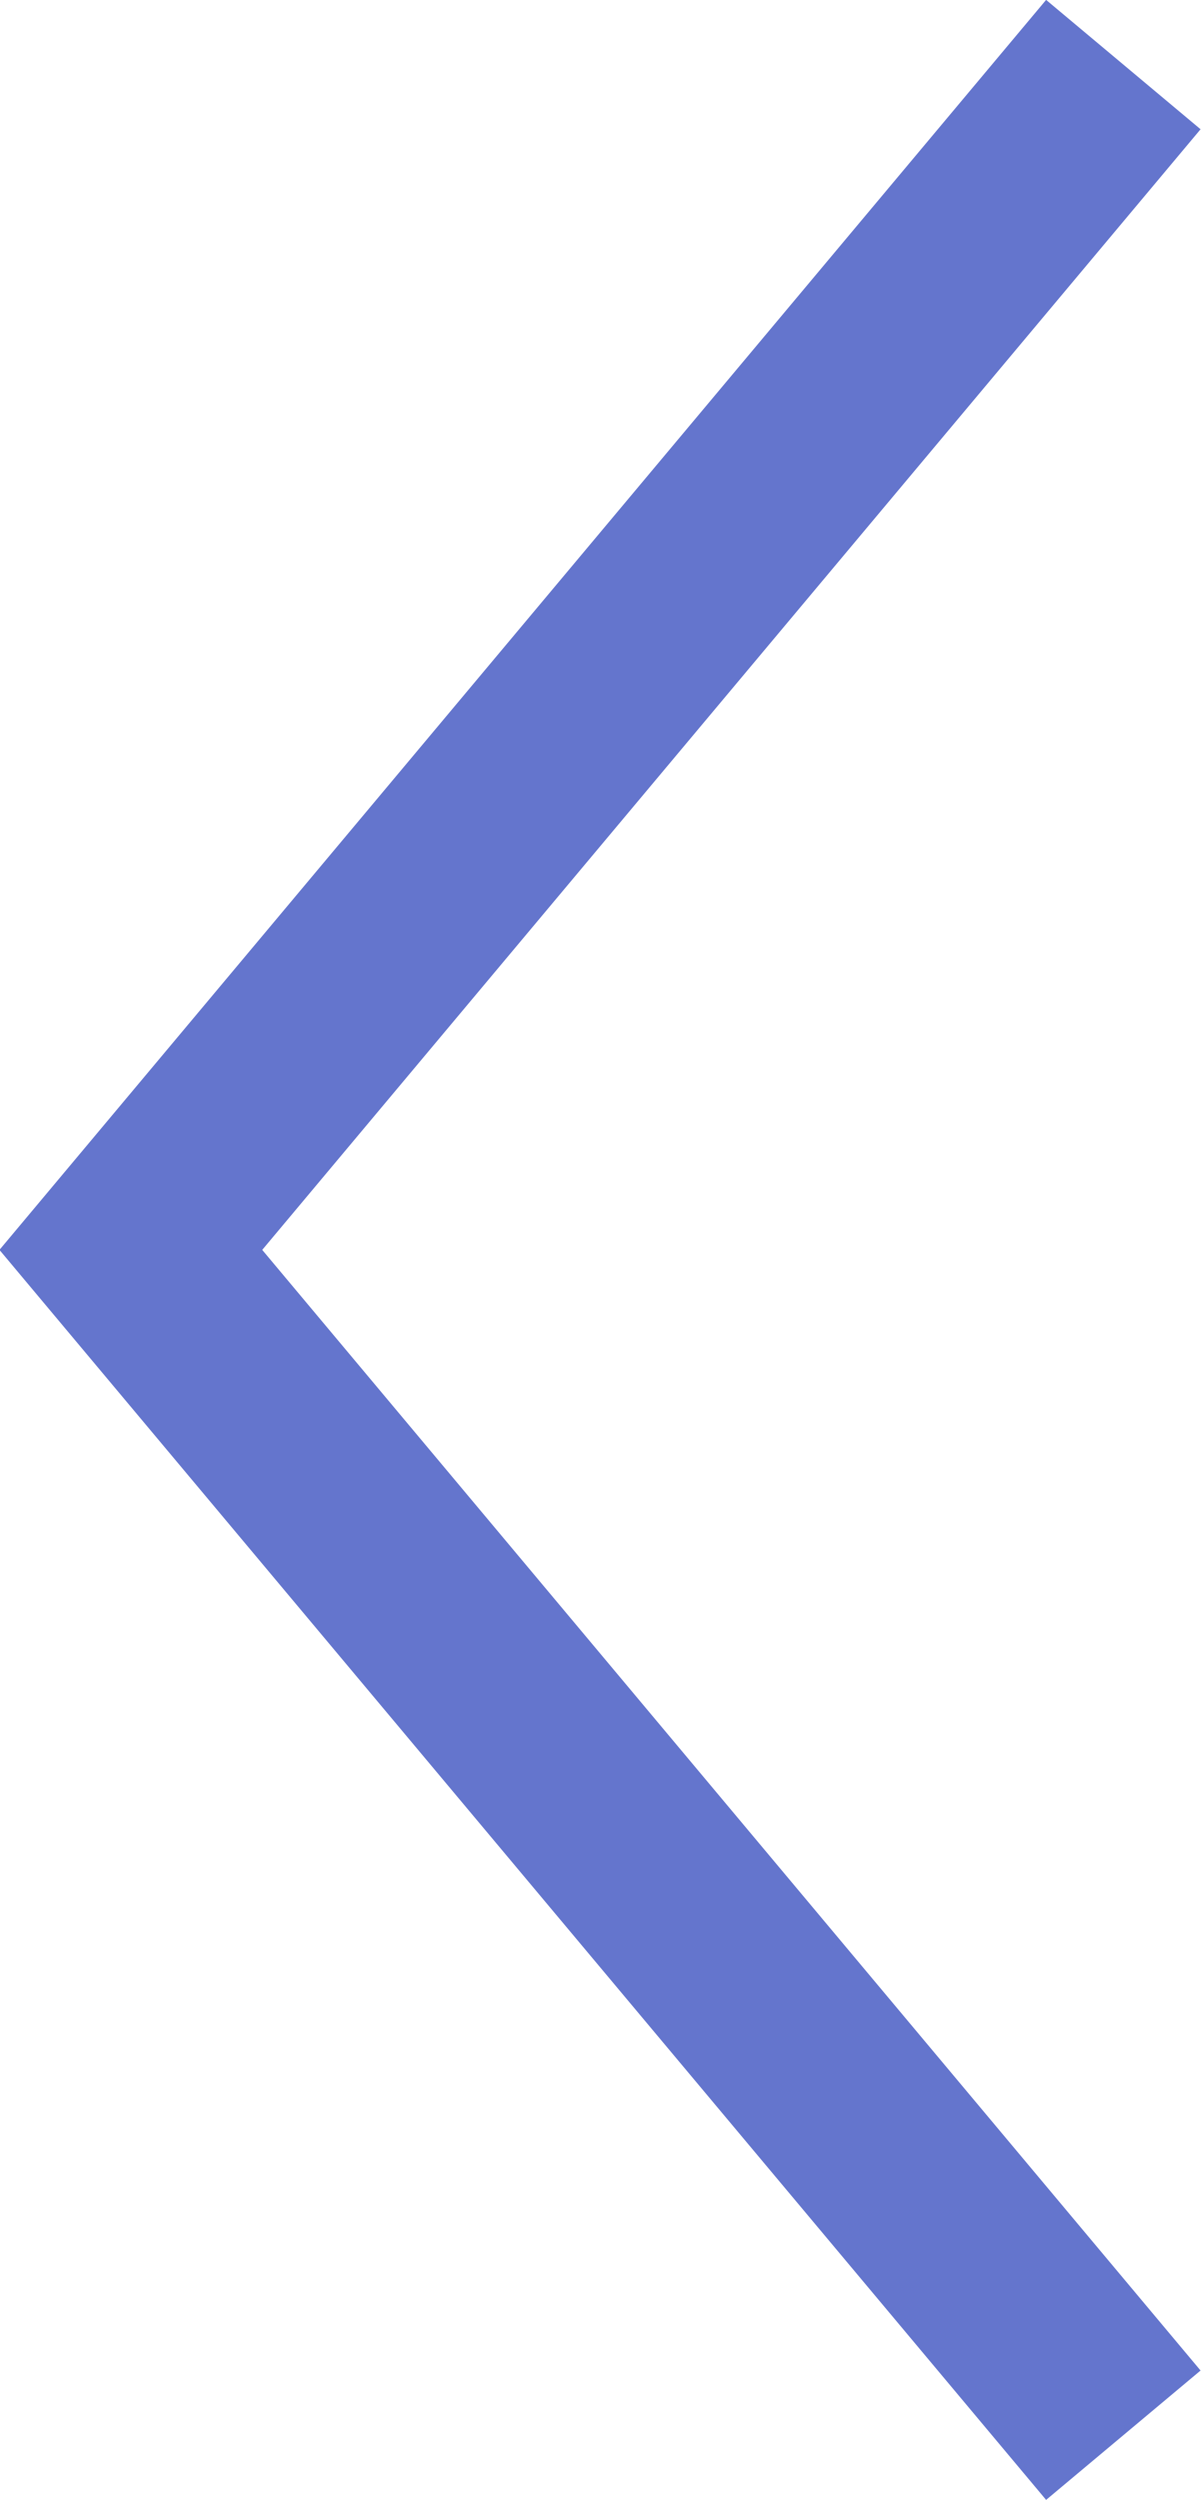 <svg xmlns="http://www.w3.org/2000/svg" width="11.923" height="24.814" viewBox="0 0 11.923 24.814">
  
<path id="Path_118" data-name="Path 118" d="M2191.6,153.058l-9.853,11.765,9.853,11.765" transform="translate(-2180.448 -152.417)" fill="none" stroke="#6475CD" stroke-width="2"></path>
</svg>